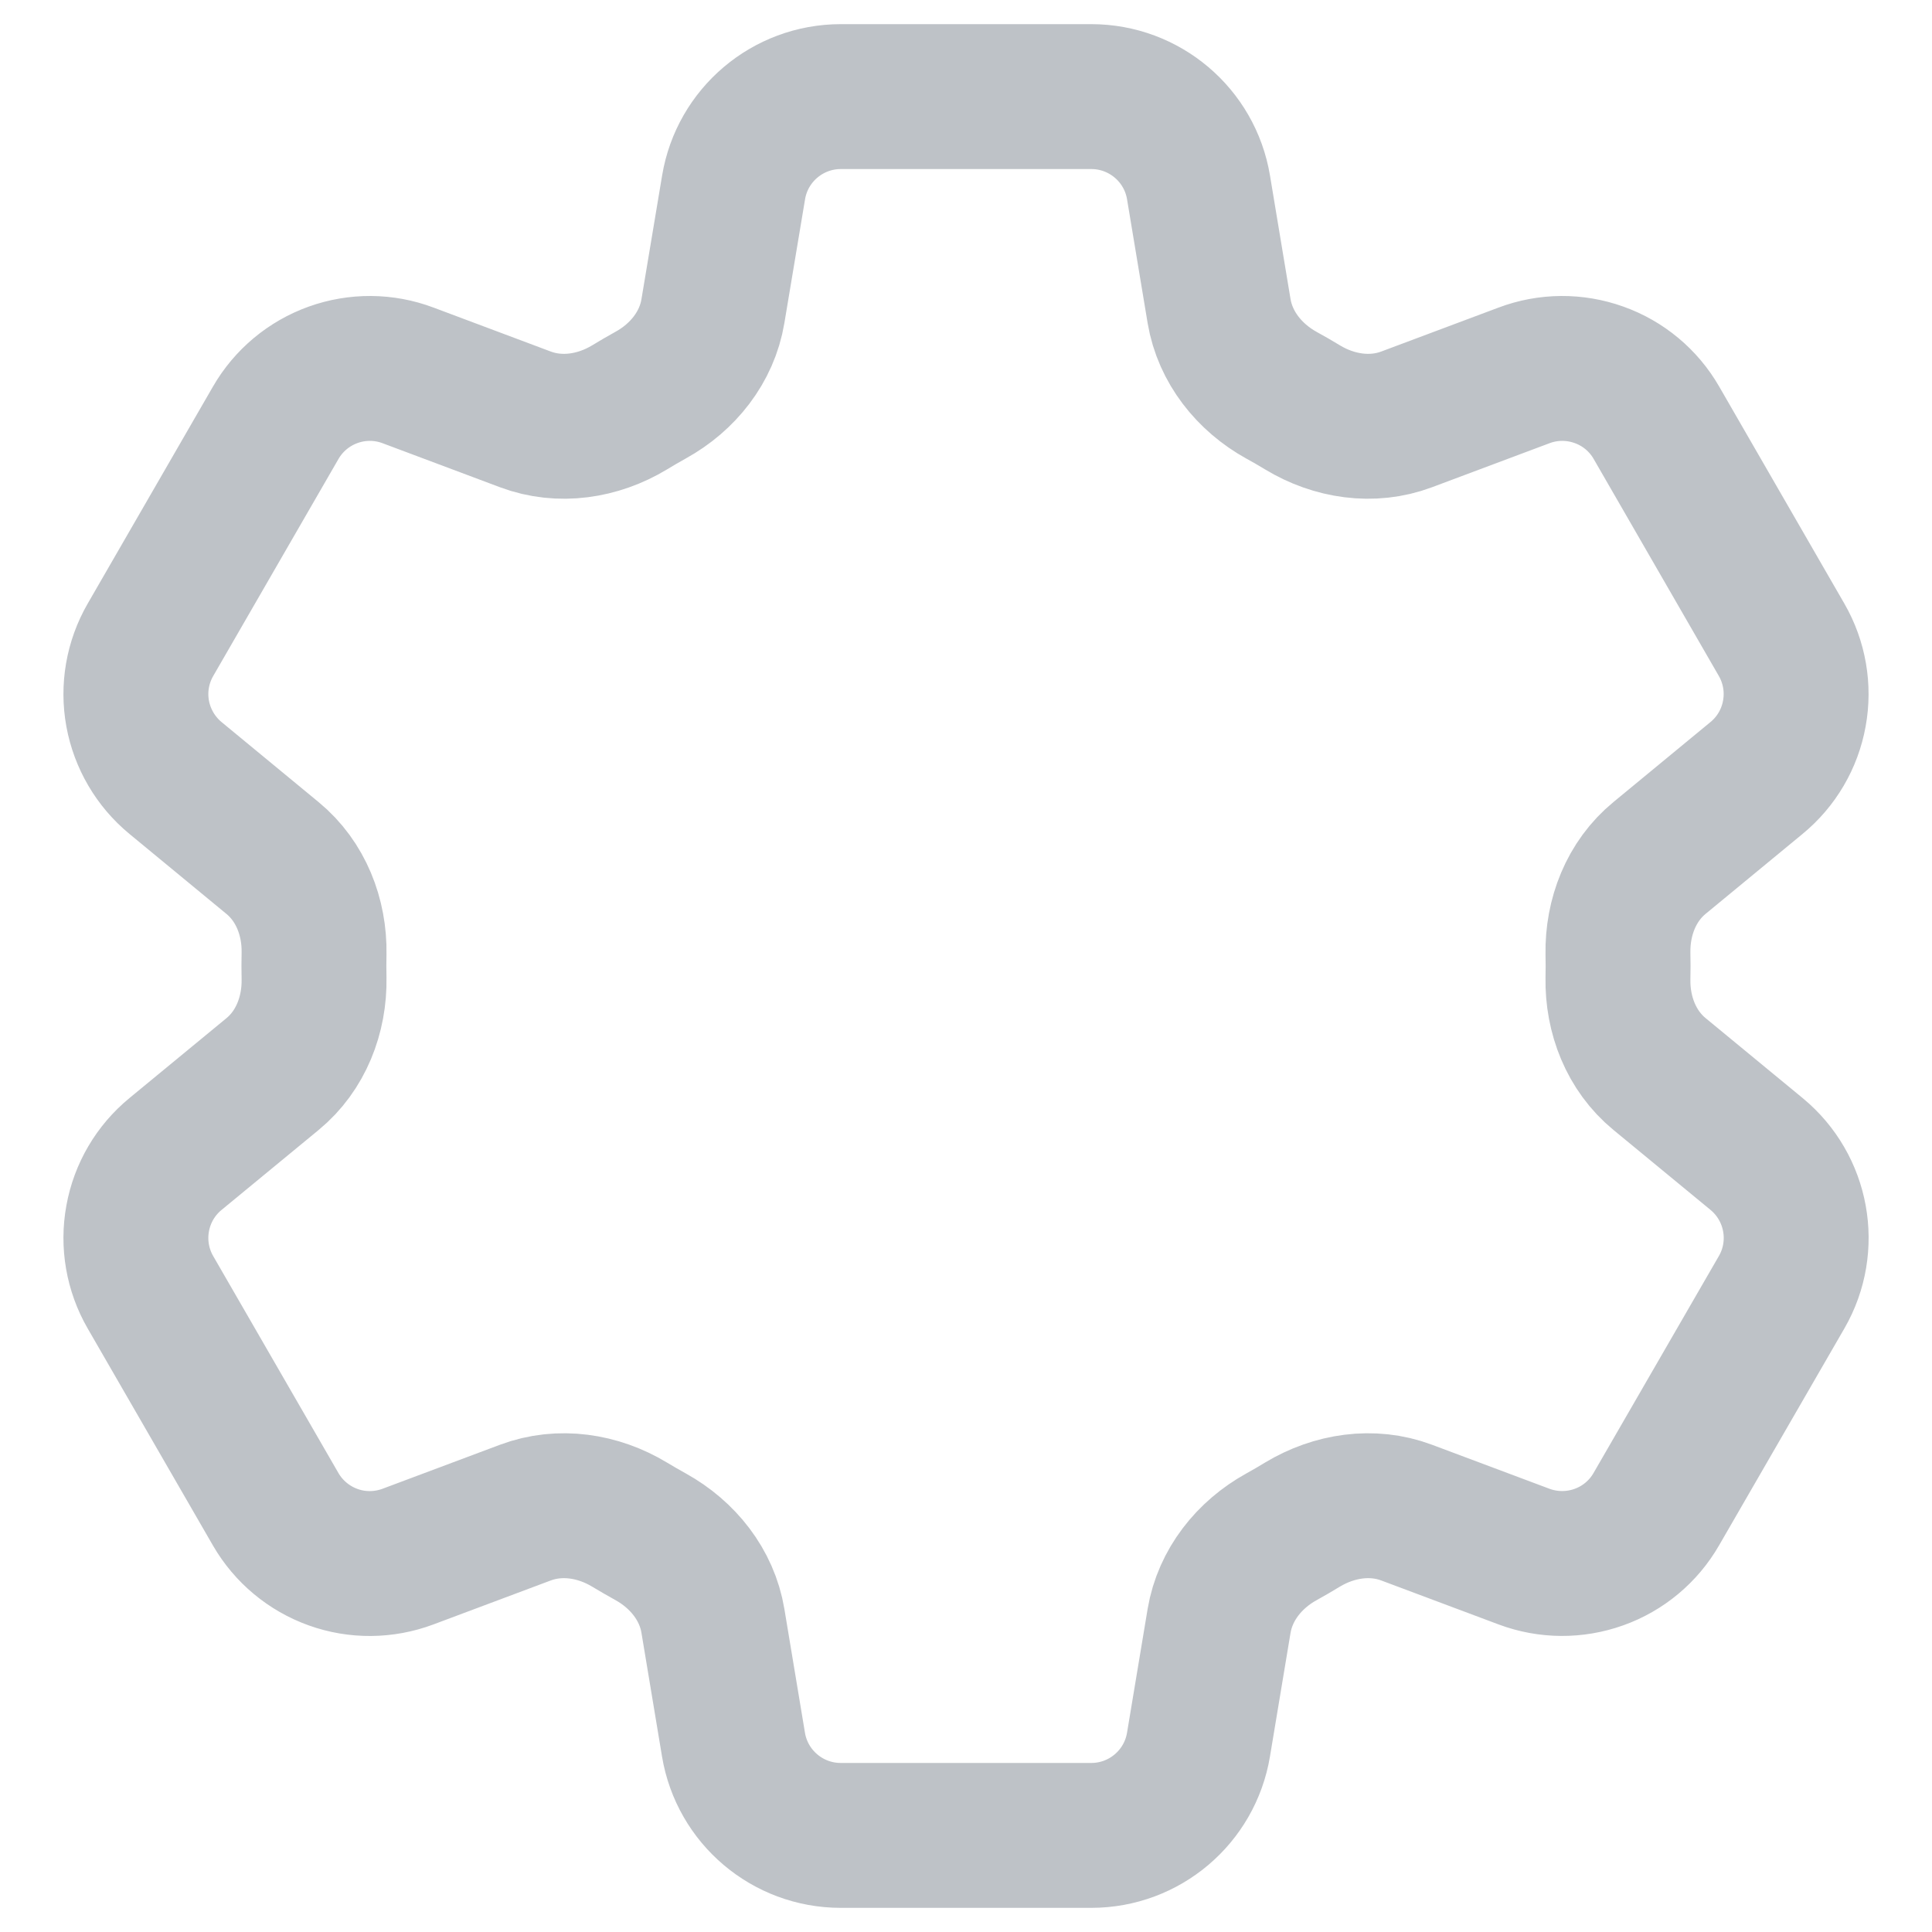 <svg width="20" height="20" viewBox="0 0 20 20" fill="none" xmlns="http://www.w3.org/2000/svg">
<path d="M7.594 1.94C7.684 1.398 8.154 1 8.704 1H11.297C11.847 1 12.317 1.398 12.407 1.94L12.62 3.221C12.683 3.595 12.933 3.907 13.265 4.091C13.339 4.131 13.412 4.174 13.485 4.218C13.809 4.414 14.205 4.475 14.56 4.342L15.777 3.886C16.026 3.792 16.301 3.79 16.552 3.88C16.803 3.969 17.014 4.145 17.147 4.376L18.443 6.623C18.576 6.854 18.623 7.124 18.575 7.386C18.528 7.648 18.389 7.885 18.183 8.054L17.18 8.881C16.887 9.121 16.742 9.494 16.749 9.873C16.751 9.958 16.751 10.043 16.749 10.128C16.742 10.506 16.887 10.878 17.179 11.118L18.184 11.946C18.608 12.296 18.718 12.9 18.444 13.376L17.146 15.623C17.013 15.854 16.802 16.03 16.552 16.119C16.301 16.209 16.026 16.207 15.777 16.114L14.56 15.658C14.205 15.525 13.81 15.586 13.484 15.782C13.412 15.826 13.338 15.869 13.264 15.91C12.933 16.093 12.683 16.405 12.62 16.779L12.407 18.059C12.317 18.602 11.847 19 11.297 19H8.703C8.153 19 7.683 18.602 7.593 18.06L7.38 16.779C7.318 16.405 7.068 16.093 6.736 15.909C6.662 15.868 6.589 15.826 6.516 15.782C6.191 15.586 5.796 15.525 5.44 15.658L4.223 16.114C3.974 16.207 3.699 16.21 3.449 16.12C3.198 16.03 2.987 15.854 2.854 15.624L1.557 13.377C1.424 13.146 1.377 12.876 1.425 12.614C1.472 12.352 1.611 12.115 1.817 11.946L2.821 11.119C3.113 10.879 3.258 10.506 3.251 10.127C3.249 10.042 3.249 9.957 3.251 9.872C3.258 9.494 3.113 9.122 2.821 8.882L1.817 8.054C1.612 7.885 1.473 7.648 1.425 7.387C1.377 7.125 1.424 6.855 1.557 6.624L2.854 4.377C2.987 4.146 3.198 3.97 3.449 3.88C3.7 3.79 3.975 3.792 4.224 3.886L5.44 4.342C5.796 4.475 6.191 4.414 6.516 4.218C6.588 4.174 6.662 4.131 6.736 4.09C7.068 3.907 7.318 3.595 7.38 3.221L7.594 1.94Z" stroke="#BEC2C7" stroke-width="1.5" stroke-linecap="round" stroke-linejoin="round"/>
</svg>
